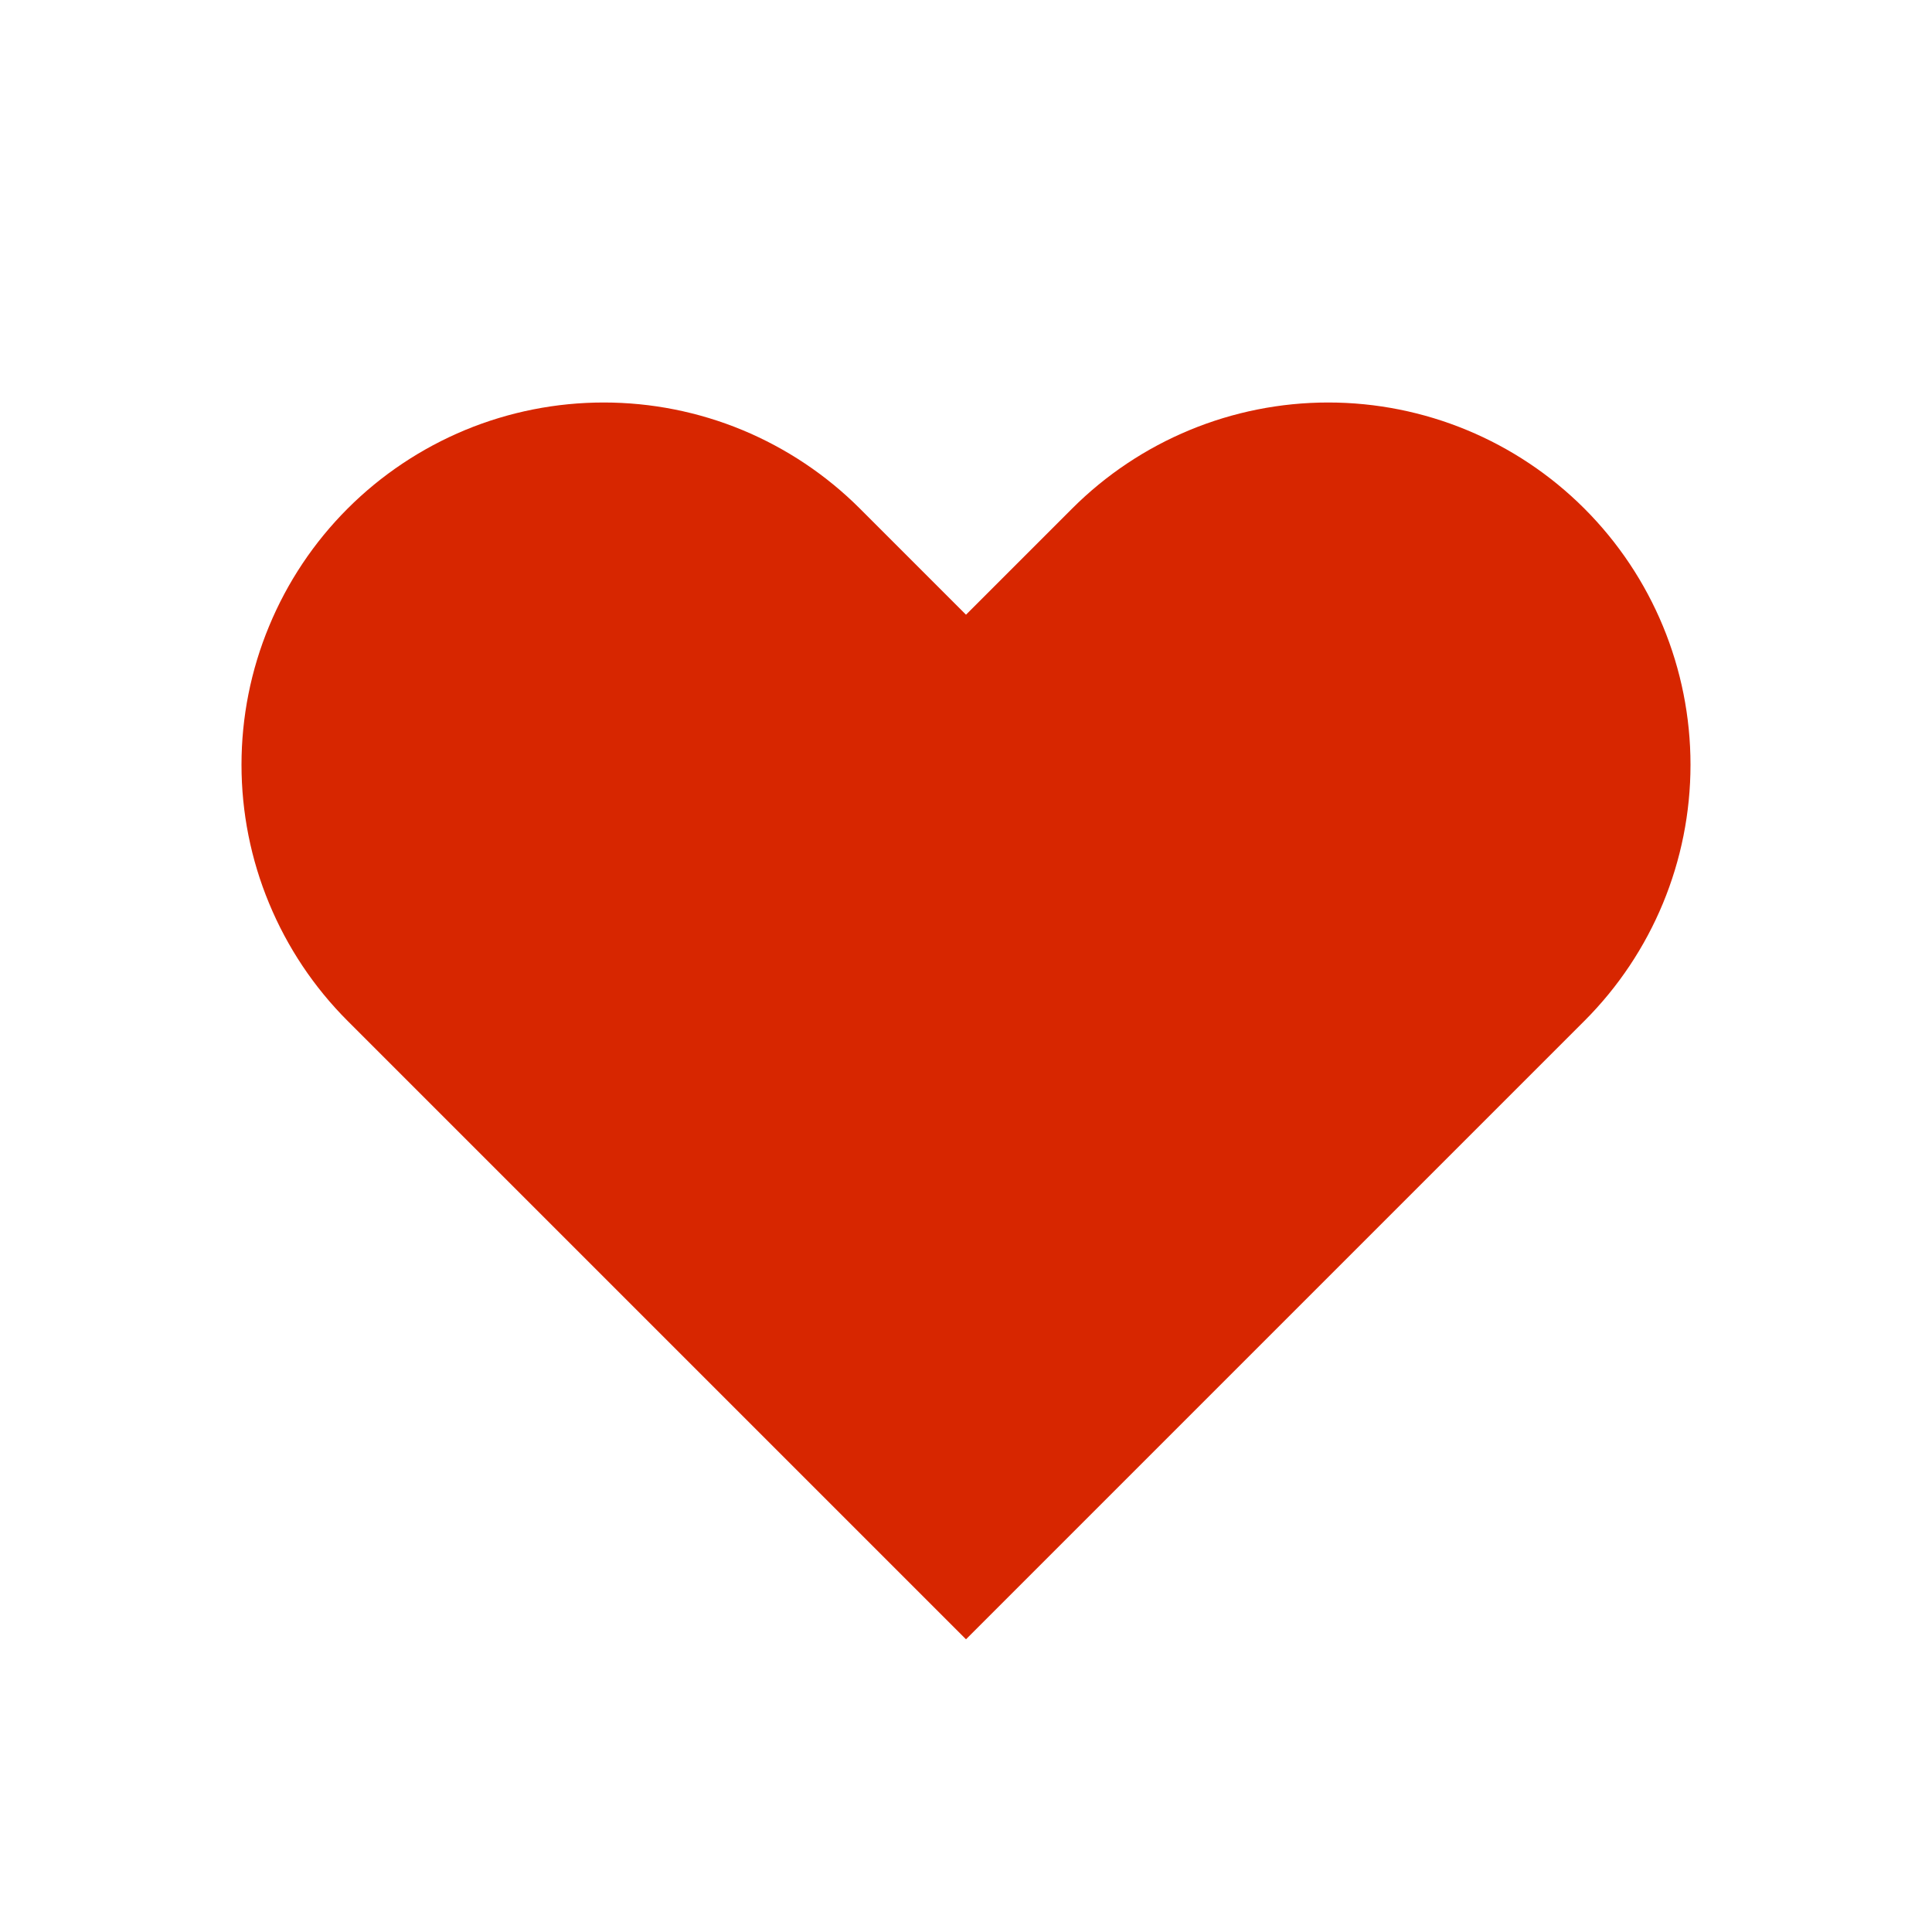 <svg width="24" height="24" viewBox="0 0 24 24" fill="none" xmlns="http://www.w3.org/2000/svg">
<g clip-path="url(#clip0_1_102)">
<path d="M4.318 6.318C3.9 6.736 3.569 7.232 3.343 7.778C3.116 8.324 3 8.909 3 9.5C3 10.091 3.116 10.676 3.343 11.222C3.569 11.768 3.9 12.264 4.318 12.682L12 20.364L19.682 12.682C20.526 11.838 21 10.694 21 9.5C21 8.306 20.526 7.162 19.682 6.318C18.838 5.474 17.694 5 16.5 5C15.307 5 14.162 5.474 13.318 6.318L12 7.636L10.682 6.318C10.264 5.9 9.768 5.569 9.222 5.342C8.676 5.116 8.091 5 7.5 5C6.909 5 6.324 5.116 5.778 5.342C5.232 5.569 4.736 5.9 4.318 6.318Z" fill="#D72600"/>
</g>
<defs>
<clipPath id="clip0_1_102">
<rect width="24" height="24" fill="white"/>
</clipPath>
</defs>
</svg>
